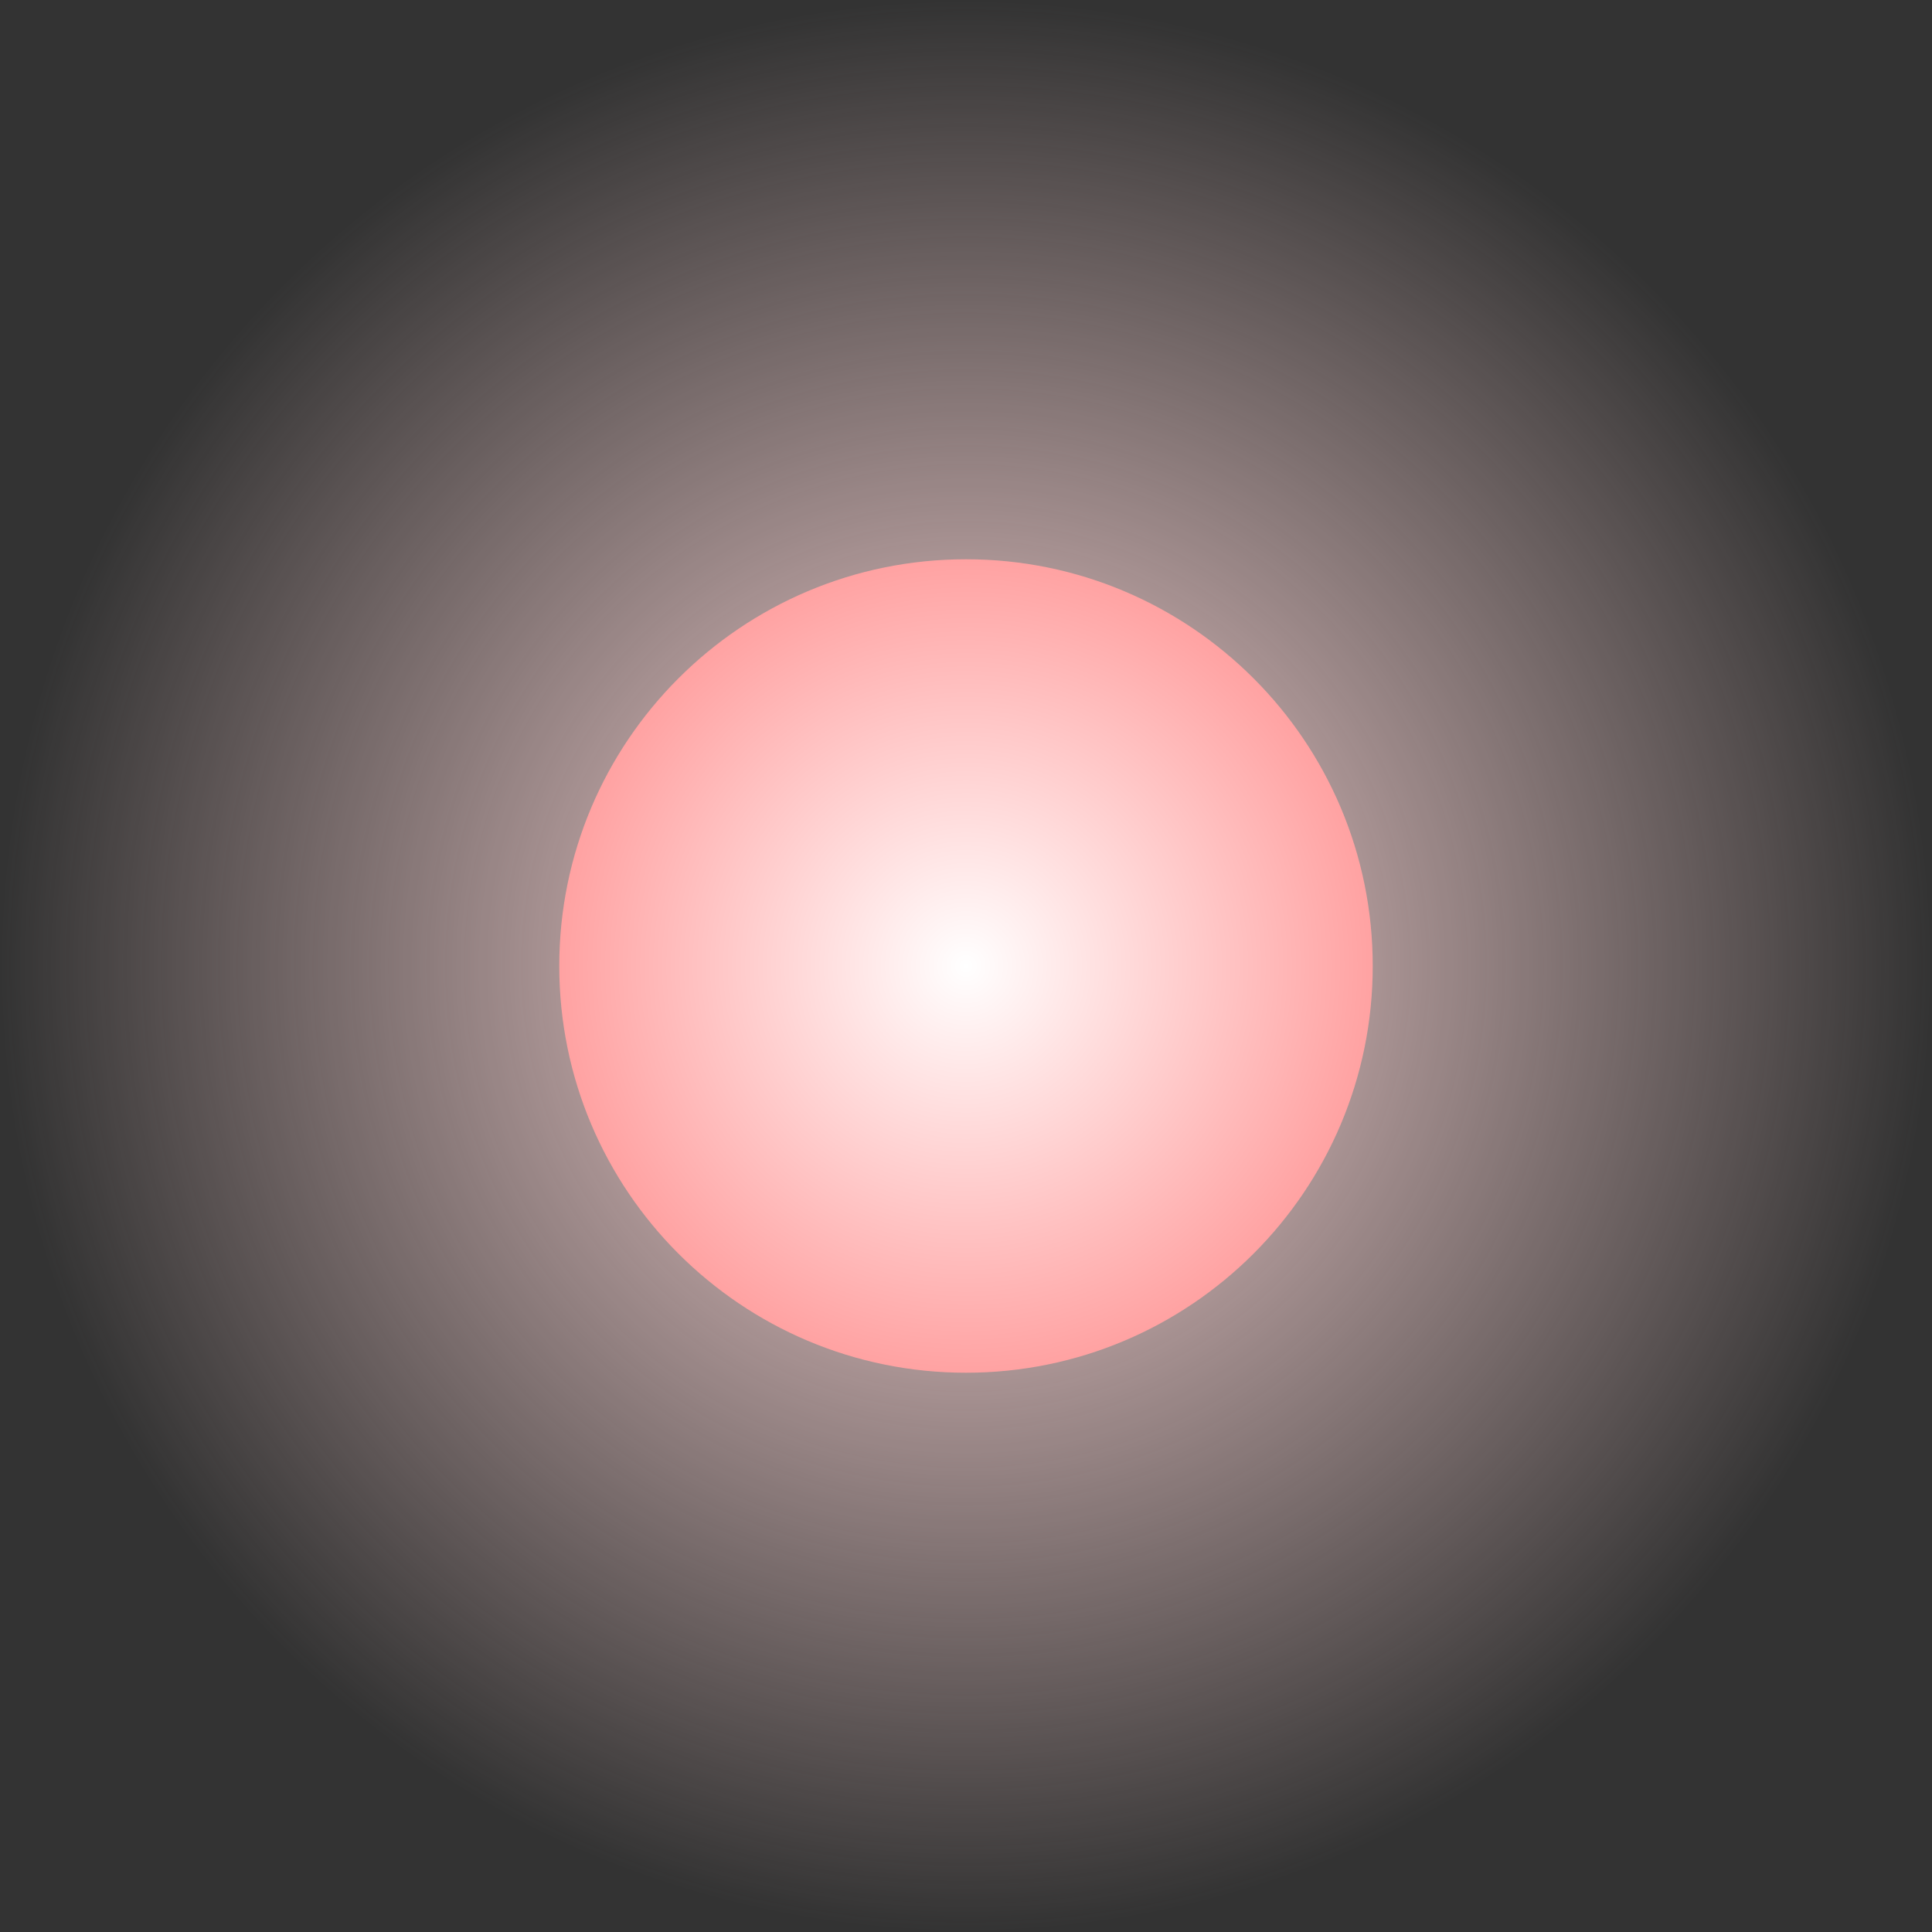 <svg version="1.1" xmlns="http://www.w3.org/2000/svg" xmlns:xlink="http://www.w3.org/1999/xlink" width="206.454" height="206.454" viewBox="0,0,206.454,206.454"><rect x="0" y="0" width="206.454" height="206.454" fill="#333333" stroke="none"/><defs><radialGradient cx="320" cy="180" r="103.227" gradientUnits="userSpaceOnUse" id="color-1"><stop offset="0" stop-color="#ffd9d9"/><stop offset="1" stop-color="#ffd9d9" stop-opacity="0"/></radialGradient><radialGradient cx="320" cy="180" r="43.464" gradientUnits="userSpaceOnUse" id="color-2"><stop offset="0" stop-color="#ffffff"/><stop offset="1" stop-color="#ffa2a2"/></radialGradient></defs><g transform="translate(-216.773,-76.773)"><g stroke="none" stroke-width="0" stroke-miterlimit="10"><path d="M216.773,180c0,-57.011 46.216,-103.227 103.227,-103.227c57.011,0 103.227,46.216 103.227,103.227c0,57.011 -46.216,103.227 -103.227,103.227c-57.011,0 -103.227,-46.216 -103.227,-103.227z" fill="url(#color-1)"/><path d="M276.536,180c0,-24.005 19.46,-43.464 43.464,-43.464c24.005,0 43.464,19.46 43.464,43.464c0,24.005 -19.46,43.464 -43.464,43.464c-24.005,0 -43.464,-19.46 -43.464,-43.464z" fill="url(#color-2)"/></g></g></svg>